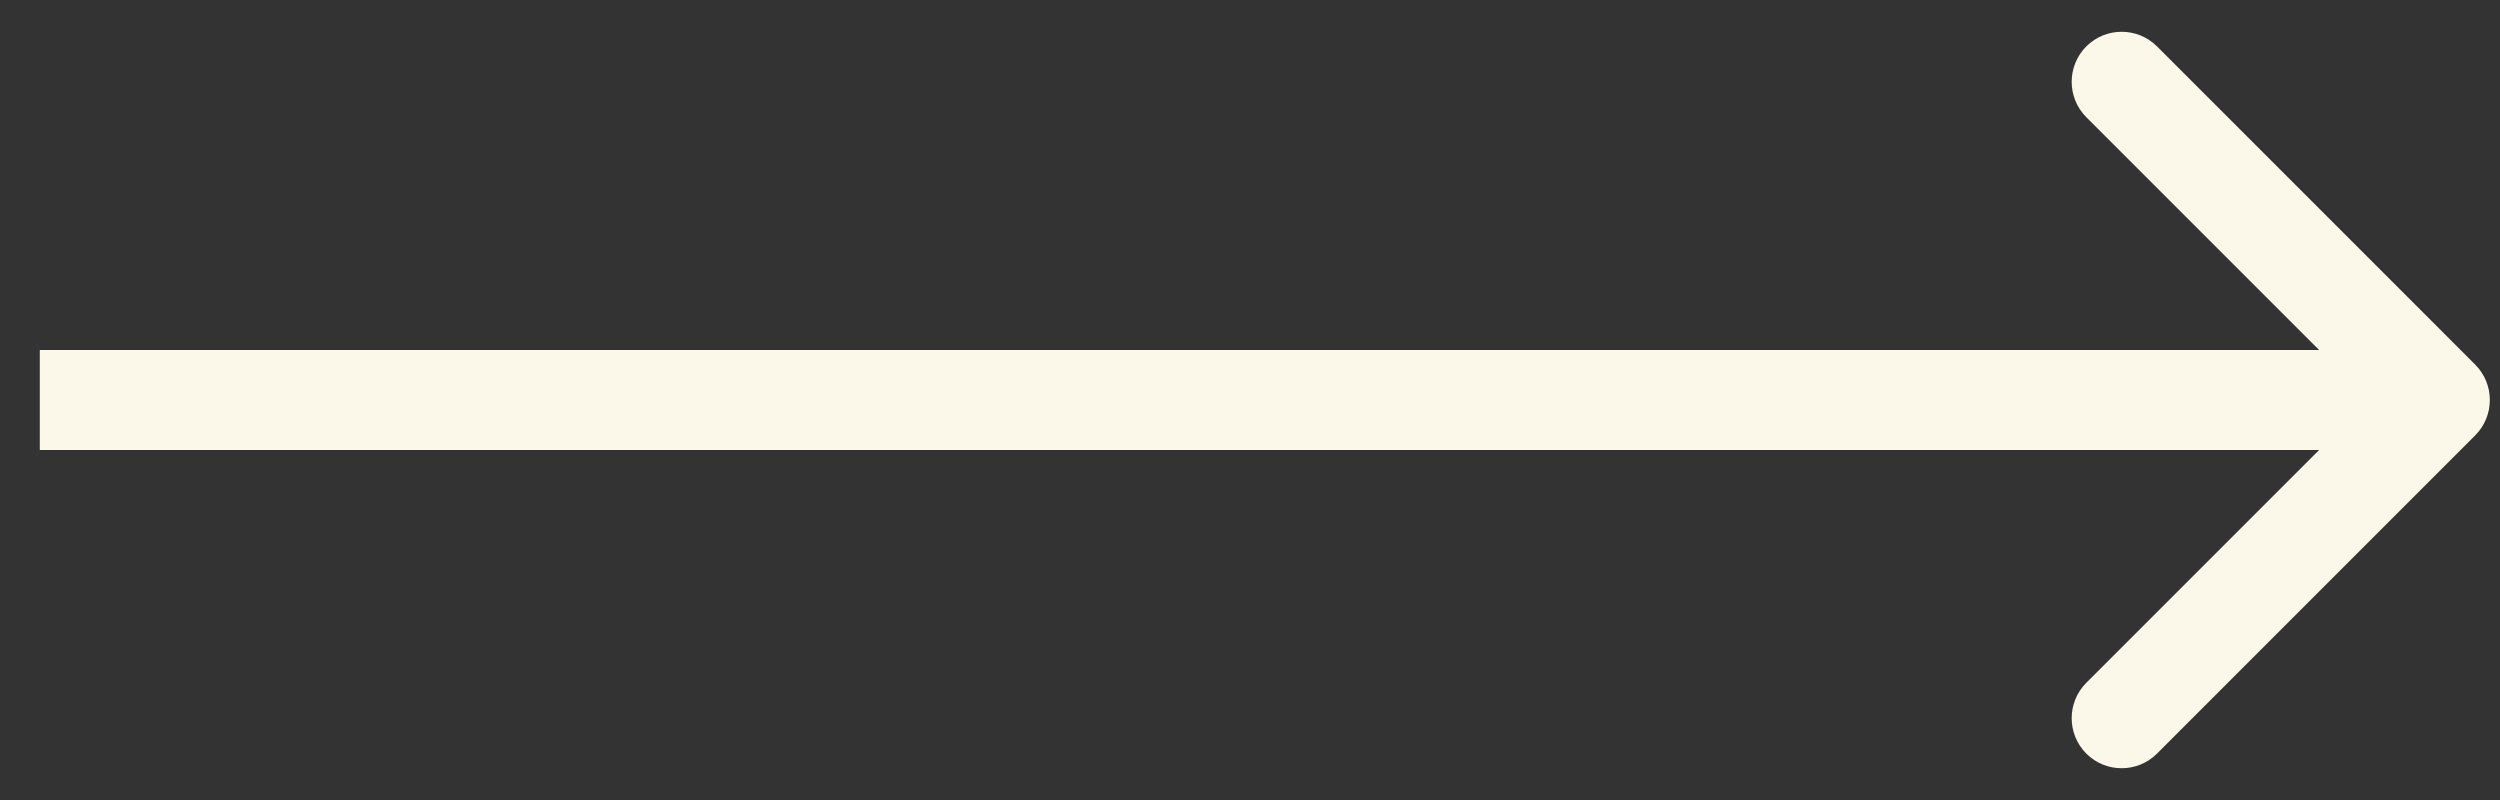 <svg width="25" height="8" viewBox="0 0 25 8" fill="none" xmlns="http://www.w3.org/2000/svg">
<rect x="0" y="0" width="25" height="8" fill="#333333" stroke="none"/>
<path d="M24.752 4.354C24.947 4.158 24.947 3.842 24.752 3.646L21.57 0.464C21.375 0.269 21.058 0.269 20.863 0.464C20.668 0.66 20.668 0.976 20.863 1.172L23.691 4L20.863 6.828C20.668 7.024 20.668 7.34 20.863 7.536C21.058 7.731 21.375 7.731 21.57 7.536L24.752 4.354ZM0.398 4.5H24.398V3.5H0.398V4.5Z" fill="#FBF8EA"/>
</svg>
